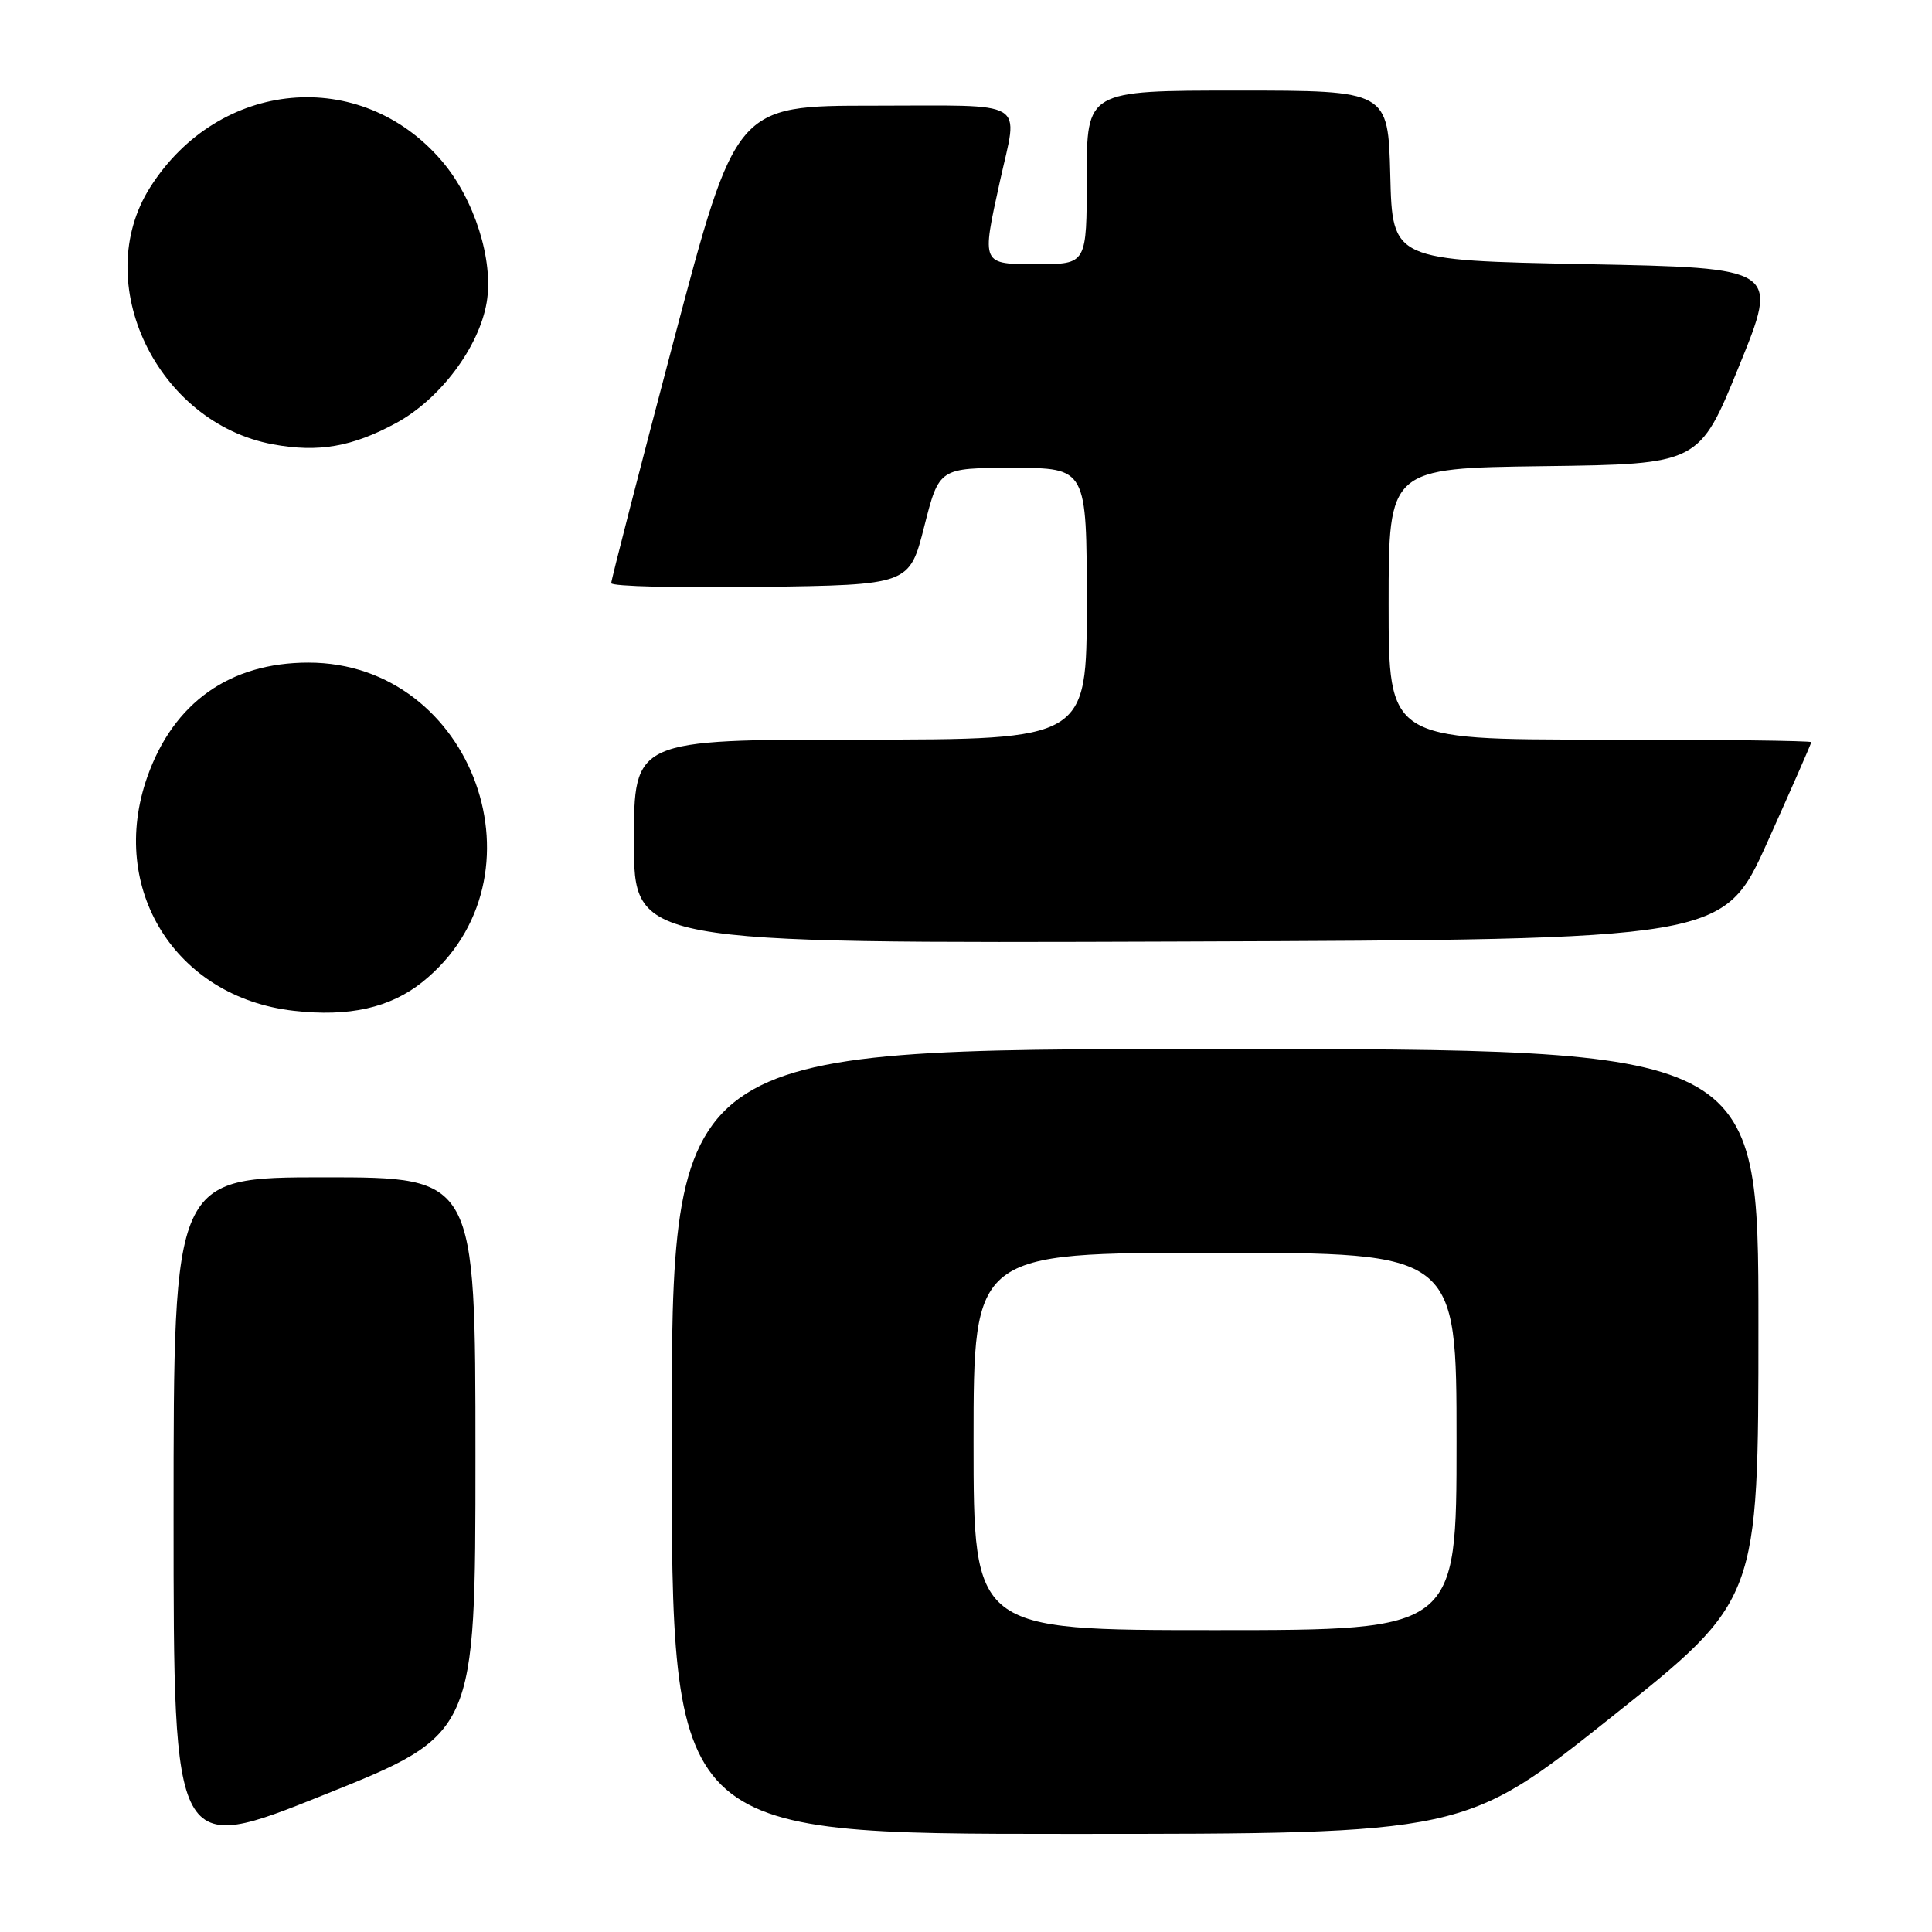 <?xml version="1.0" encoding="UTF-8" standalone="no"?>
<!DOCTYPE svg PUBLIC "-//W3C//DTD SVG 1.1//EN" "http://www.w3.org/Graphics/SVG/1.1/DTD/svg11.dtd" >
<svg xmlns="http://www.w3.org/2000/svg" xmlns:xlink="http://www.w3.org/1999/xlink" version="1.1" viewBox="0 0 256 256">
 <g >
 <path fill="currentColor"
d=" M 63.00 192.89 C 63.00 156.00 63.00 156.00 43.00 156.00 C 23.00 156.00 23.00 156.00 23.00 200.91 C 23.00 245.83 23.00 245.83 43.00 237.80 C 63.00 229.78 63.00 229.78 63.00 192.89 Z  M 213.54 227.51 C 233.00 212.01 233.00 212.01 233.00 175.51 C 233.00 139.00 233.00 139.00 161.00 139.00 C 89.00 139.00 89.00 139.00 89.00 191.00 C 89.00 243.00 89.00 243.00 141.54 243.00 C 194.08 243.00 194.08 243.00 213.54 227.51 Z  M 56.00 130.10 C 73.03 116.41 62.80 87.80 40.87 87.80 C 30.46 87.80 22.99 93.10 19.52 102.94 C 14.28 117.79 23.26 132.15 38.90 133.93 C 46.25 134.77 51.70 133.55 56.00 130.10 Z  M 234.19 111.59 C 237.38 104.49 240.00 98.53 240.00 98.34 C 240.00 98.15 227.40 98.00 212.00 98.00 C 184.00 98.00 184.00 98.00 184.00 80.02 C 184.00 62.04 184.00 62.04 204.58 61.77 C 225.16 61.50 225.16 61.50 230.44 48.50 C 235.73 35.50 235.73 35.50 210.12 35.00 C 184.50 34.50 184.50 34.50 184.22 23.25 C 183.93 12.00 183.93 12.00 163.97 12.00 C 144.00 12.00 144.00 12.00 144.00 23.50 C 144.00 35.00 144.00 35.00 137.50 35.00 C 129.97 35.00 130.05 35.16 132.50 24.00 C 134.92 13.01 136.57 14.00 115.75 14.00 C 97.50 14.00 97.50 14.00 89.24 45.25 C 84.70 62.44 80.99 76.85 80.99 77.27 C 81.00 77.70 89.89 77.92 100.75 77.77 C 120.50 77.50 120.50 77.50 122.47 69.75 C 124.44 62.00 124.44 62.00 134.22 62.00 C 144.00 62.00 144.00 62.00 144.00 80.00 C 144.00 98.00 144.00 98.00 114.00 98.00 C 84.00 98.00 84.00 98.00 84.00 111.51 C 84.00 125.01 84.00 125.01 156.19 124.76 C 228.37 124.50 228.37 124.50 234.19 111.59 Z  M 52.50 56.05 C 58.33 52.88 63.48 46.01 64.49 40.06 C 65.43 34.48 62.85 26.35 58.53 21.31 C 47.79 8.76 29.00 10.47 19.89 24.83 C 11.89 37.45 20.78 56.04 36.18 58.88 C 42.20 59.99 46.68 59.21 52.50 56.05 Z  M 129.00 191.00 C 129.00 166.00 129.00 166.00 161.00 166.00 C 193.00 166.00 193.00 166.00 193.00 191.00 C 193.00 216.00 193.00 216.00 161.00 216.00 C 129.00 216.00 129.00 216.00 129.00 191.00 Z "/>
</g>
</svg>